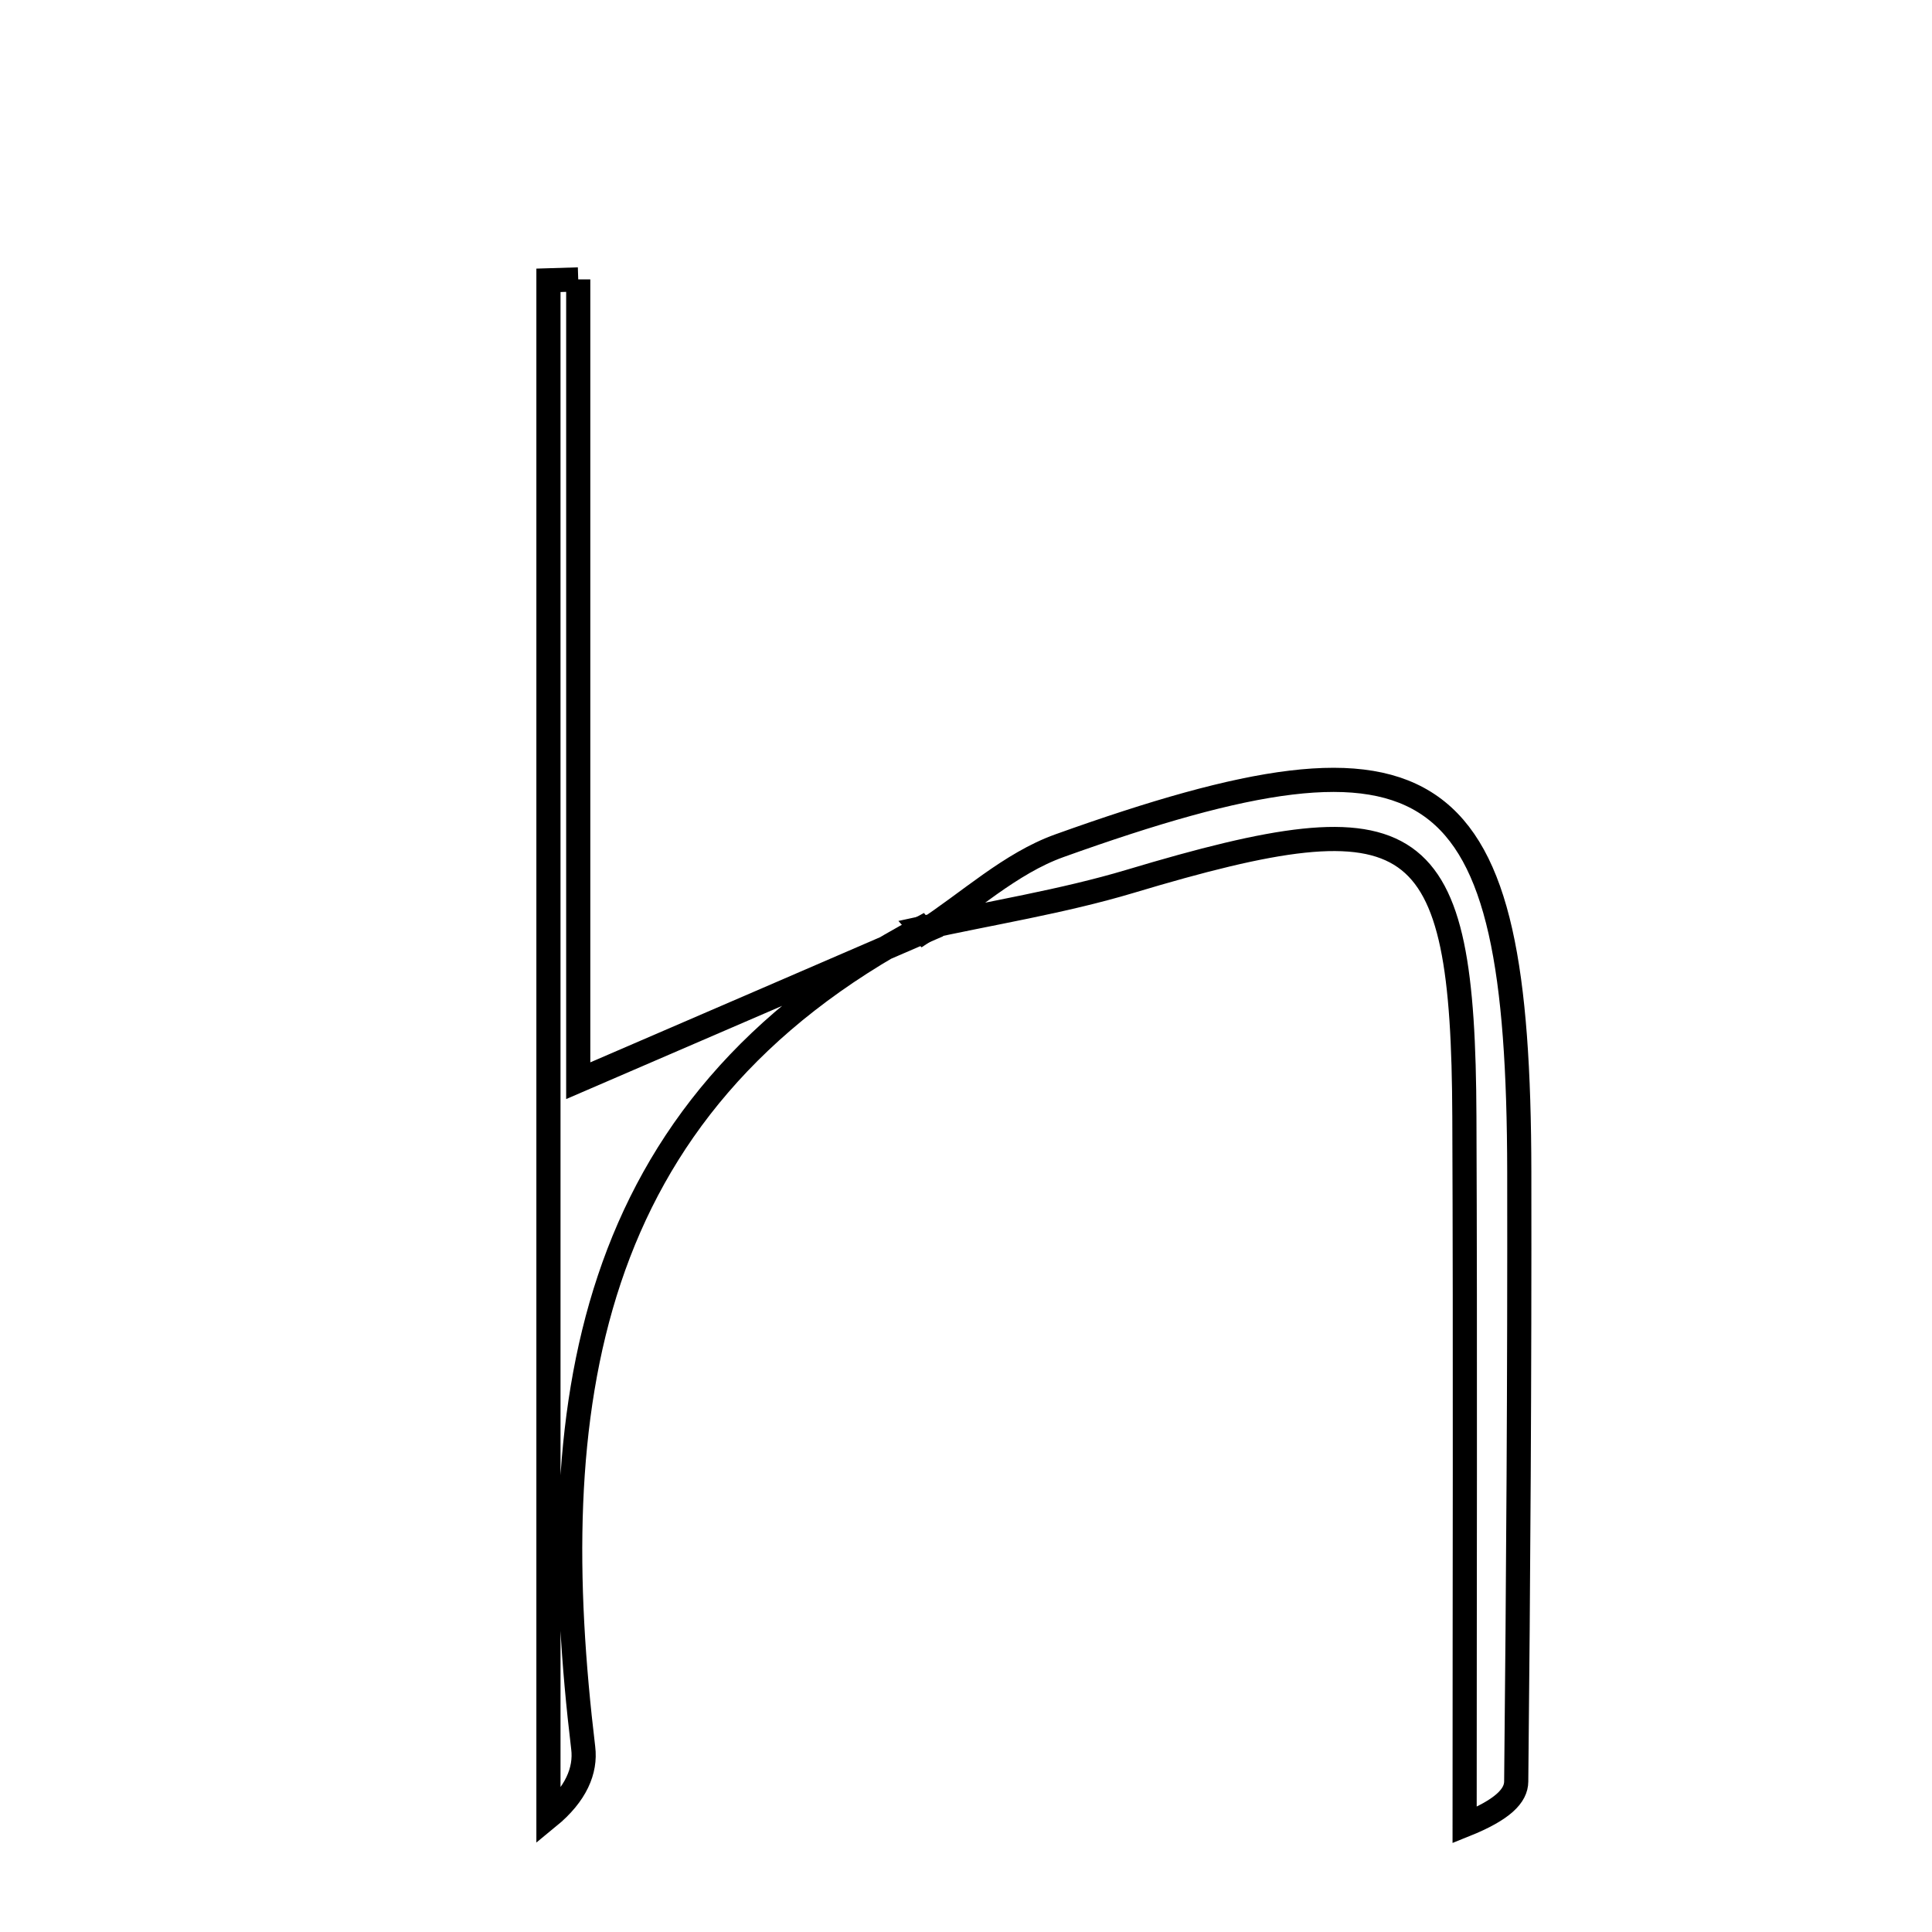 <svg xmlns="http://www.w3.org/2000/svg" viewBox="0.0 0.0 24.0 24.0" height="200px" width="200px"><path fill="none" stroke="black" stroke-width=".3" stroke-opacity="1.0"  filling="0" d="M7.183 3.471 C7.183 6.685 7.183 9.899 7.183 13.425 C8.818 12.72 10.146 12.146 11.474 11.572 L11.44 11.531 C7.213 13.761 6.744 17.533 7.245 21.715 C7.279 21.993 7.156 22.291 6.813 22.572 C6.813 16.209 6.813 9.845 6.813 3.482 C6.936 3.478 7.06 3.475 7.183 3.471"></path>
<path fill="none" stroke="black" stroke-width=".3" stroke-opacity="1.0"  filling="0" d="M13.16 10.506 C17.863 8.819 18.866 9.541 18.873 14.558 C18.877 17.082 18.861 19.606 18.835 22.13 C18.834 22.305 18.675 22.479 18.194 22.672 C18.194 19.74 18.203 16.808 18.191 13.876 C18.177 10.255 17.614 9.875 14.04 10.948 C13.191 11.202 12.307 11.34 11.44 11.532 L11.475 11.572 C12.034 11.21 12.549 10.725 13.16 10.506"></path></svg>
